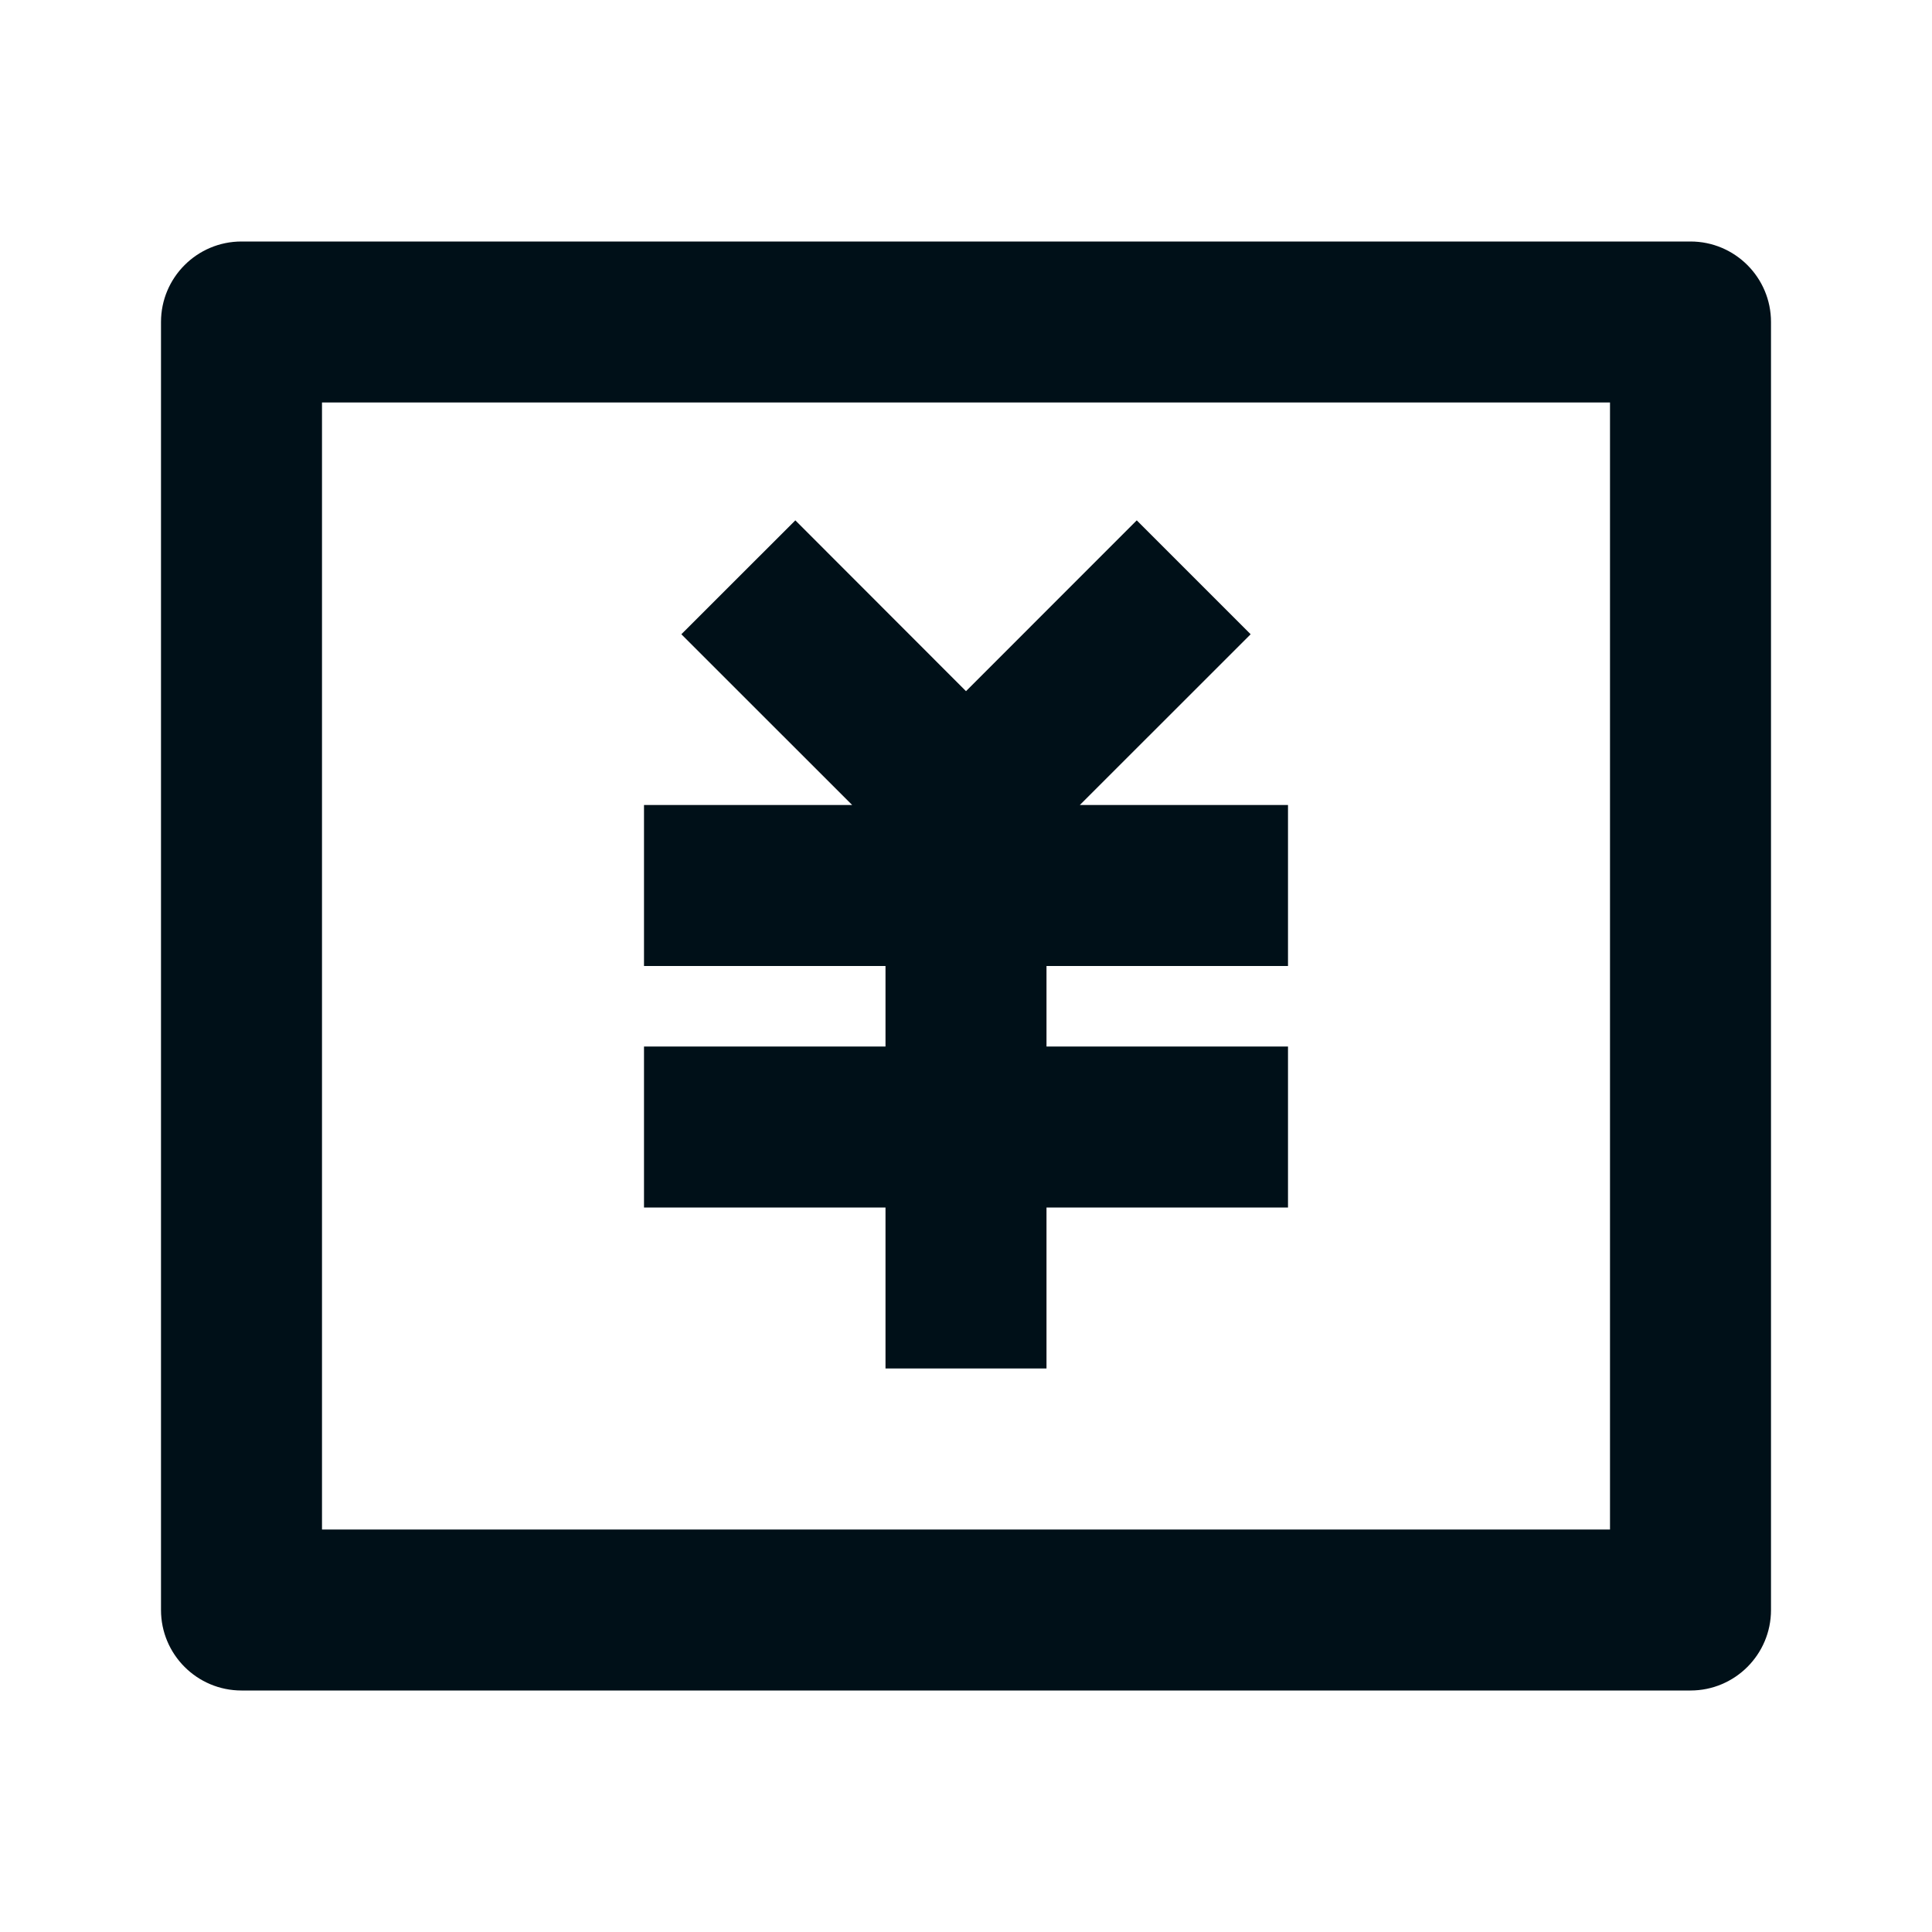 <?xml version="1.0" encoding="UTF-8"?>
<svg width="24px" height="24px" viewBox="0 0 24 24" version="1.1" xmlns="http://www.w3.org/2000/svg" xmlns:xlink="http://www.w3.org/1999/xlink">
    <title>icons/vitamix/finance/money-cny-box-line</title>
    <g id="icons/vitamix/finance/money-cny-box-line" stroke="none" stroke-width="1" fill="none" fill-rule="evenodd">
        <polygon id="path" points="0 0 24 0 24 24 0 24"></polygon>
        <path d="M3,3 L21,3 C21.552,3 22,3.448 22,4 L22,20 C22,20.552 21.552,21 21,21 L3,21 C2.448,21 2,20.552 2,20 L2,4 C2,3.448 2.448,3 3,3 Z M4,5 L4,19 L20,19 L20,5 L4,5 Z M13,13 L16,13 L16,15 L13,15 L13,17 L11,17 L11,15 L8,15 L8,13 L11,13 L11,12 L8,12 L8,10 L10.586,10 L8.464,7.879 L9.88,6.464 L12,8.586 L14.121,6.464 L15.536,7.879 L13.414,10 L16,10 L16,12 L13,12 L13,13 Z" id="shape" fill="#001018" fill-rule="nonzero"></path>
    </g>
</svg>